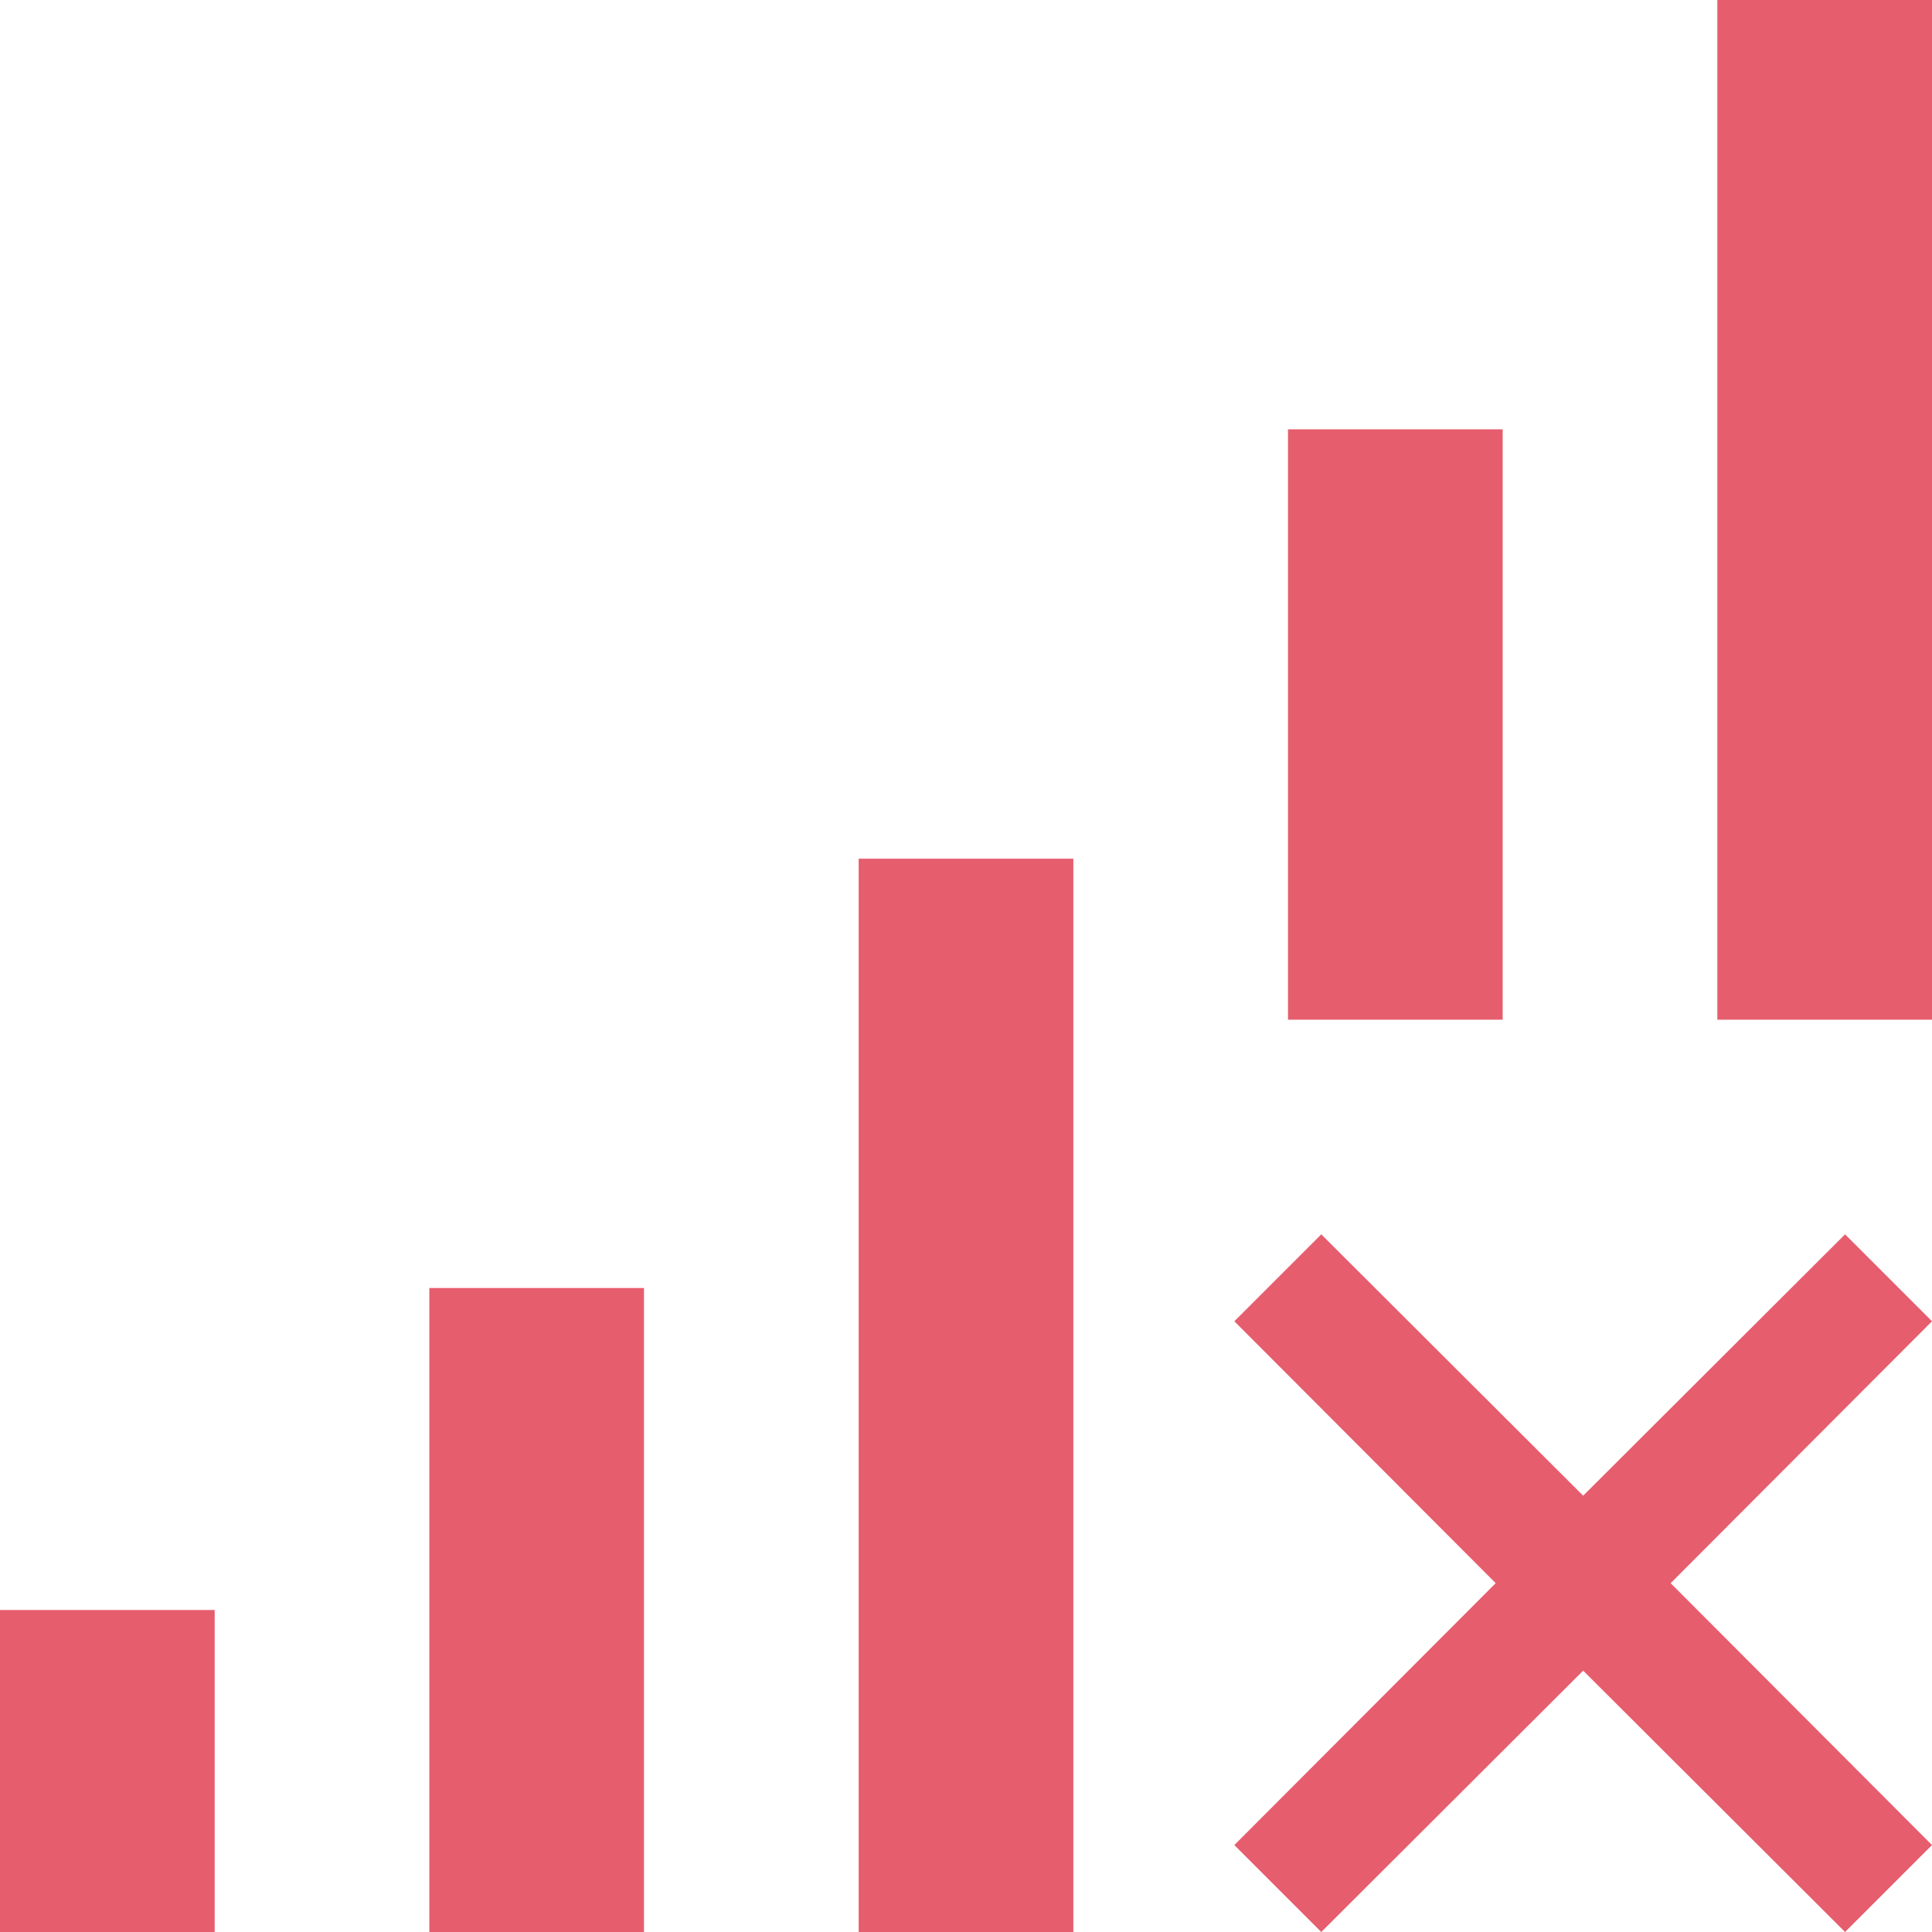 <?xml version="1.0" standalone="no"?><!DOCTYPE svg PUBLIC "-//W3C//DTD SVG 1.1//EN" "http://www.w3.org/Graphics/SVG/1.1/DTD/svg11.dtd"><svg t="1599118628704" class="icon" viewBox="0 0 1024 1024" version="1.1" xmlns="http://www.w3.org/2000/svg" p-id="8974" xmlns:xlink="http://www.w3.org/1999/xlink" width="128" height="128"><defs><style type="text/css"></style></defs><path d="M1024 977.92L977.92 1024l-138.809-138.524L700.302 1024 654.222 977.92l138.524-138.809L654.222 700.302 700.302 654.222l138.809 138.524L977.92 654.222 1024 700.302l-138.524 138.809zM910.222 0h113.778v540.444h-113.778V0z m-227.556 227.556h113.778v312.889h-113.778V227.556z m-227.556 227.556h113.778v568.889h-113.778V455.111z m-227.556 227.556h113.778v341.333H227.556V682.667z m-227.556 170.667h113.778v170.667H0v-170.667z" fill="#E65D6E" p-id="8975"></path></svg>